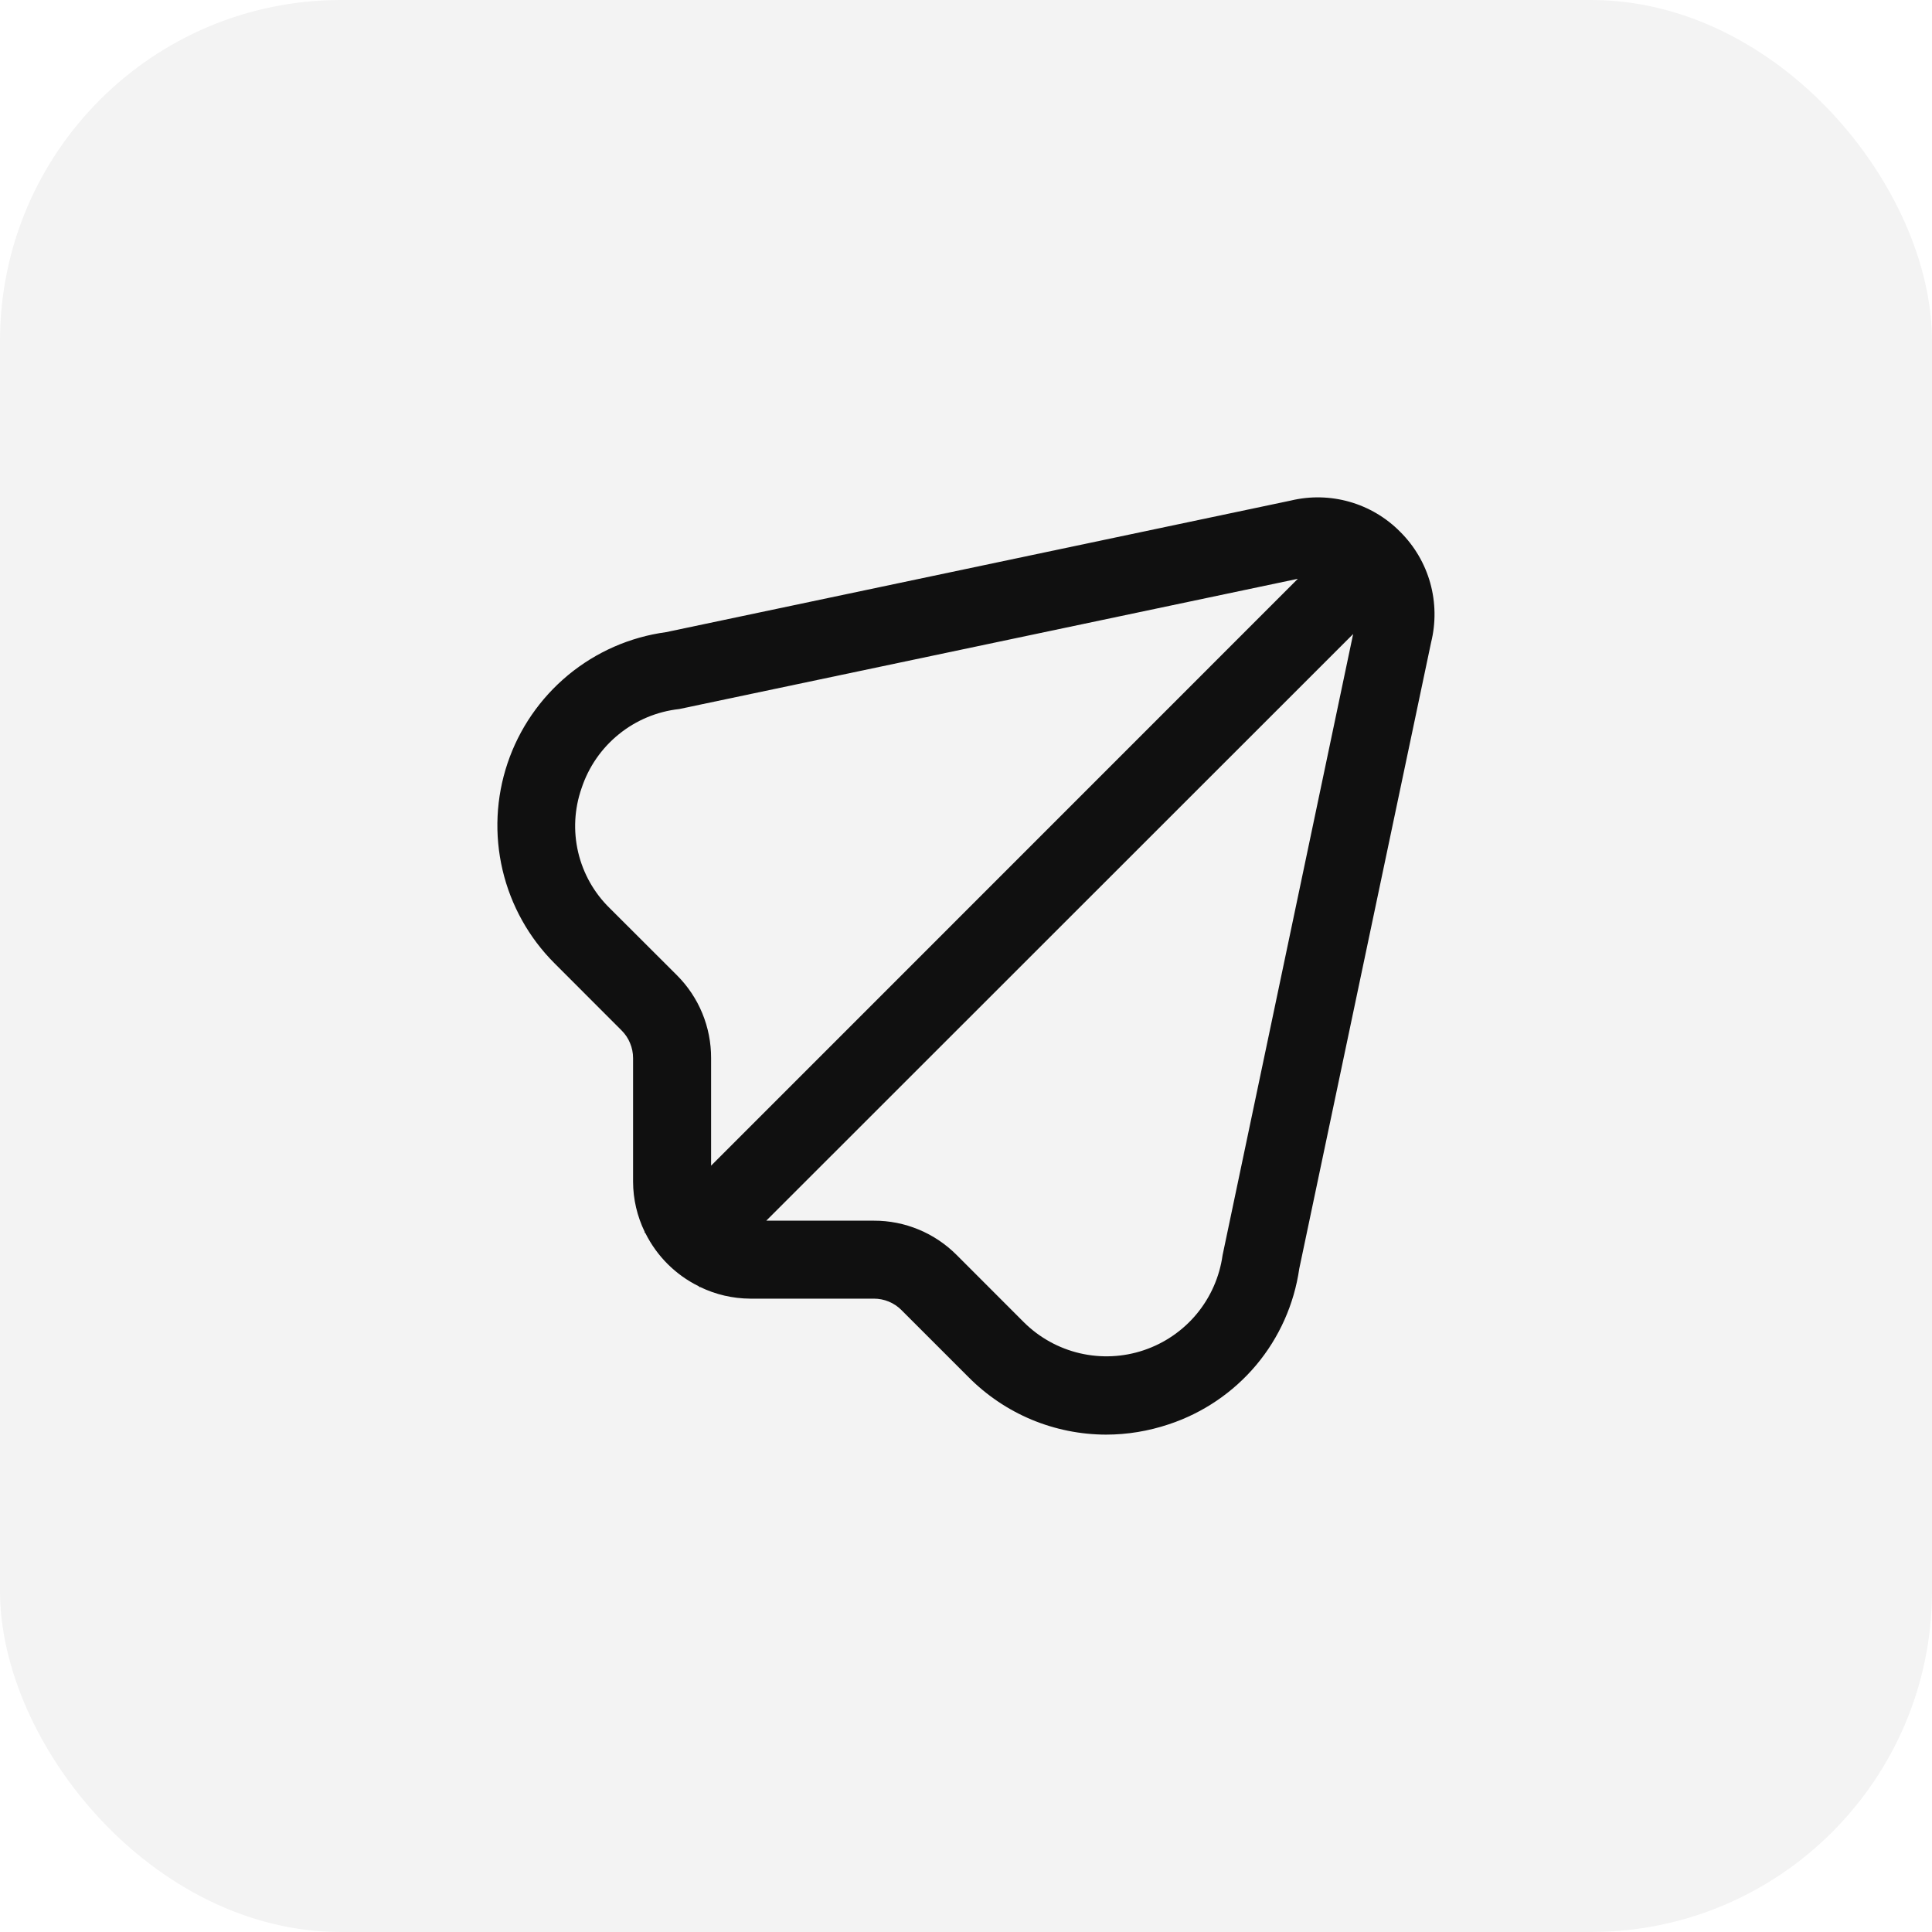 <svg width="34" height="34" viewBox="0 0 34 34" fill="none" xmlns="http://www.w3.org/2000/svg">
<rect width="34" height="34" rx="6" fill="#101010" fill-opacity="0.05"/>
<path d="M24.64 9.358C24.394 9.109 24.087 8.927 23.75 8.831C23.413 8.735 23.057 8.727 22.716 8.809L11.72 11.125C11.086 11.211 10.49 11.473 9.997 11.881C9.505 12.289 9.136 12.825 8.932 13.431C8.728 14.037 8.698 14.688 8.844 15.31C8.99 15.932 9.307 16.502 9.759 16.953L10.939 18.134C11.003 18.198 11.054 18.273 11.088 18.357C11.123 18.44 11.141 18.53 11.141 18.62V20.797C11.142 21.104 11.213 21.405 11.347 21.681L11.341 21.686L11.359 21.703C11.561 22.108 11.89 22.436 12.295 22.635L12.313 22.653L12.318 22.648C12.593 22.782 12.895 22.852 13.201 22.854H15.379C15.561 22.854 15.736 22.926 15.864 23.055L17.044 24.235C17.361 24.555 17.738 24.809 18.153 24.983C18.568 25.156 19.014 25.246 19.464 25.247C19.839 25.247 20.211 25.185 20.567 25.066C21.167 24.868 21.7 24.507 22.107 24.023C22.513 23.539 22.775 22.951 22.865 22.326L25.185 11.305C25.27 10.961 25.265 10.601 25.17 10.26C25.075 9.919 24.892 9.608 24.64 9.358ZM11.913 17.163L10.731 15.983C10.456 15.715 10.263 15.373 10.175 14.999C10.087 14.625 10.108 14.233 10.235 13.87C10.358 13.498 10.585 13.169 10.89 12.922C11.194 12.675 11.563 12.521 11.953 12.478L22.84 10.186L12.514 20.514V18.62C12.515 18.35 12.462 18.081 12.359 17.831C12.256 17.581 12.104 17.354 11.913 17.163ZM21.515 22.091C21.462 22.471 21.304 22.828 21.06 23.123C20.815 23.418 20.493 23.639 20.13 23.761C19.767 23.884 19.377 23.902 19.003 23.815C18.63 23.728 18.288 23.538 18.017 23.268L16.835 22.085C16.644 21.894 16.417 21.741 16.167 21.638C15.917 21.534 15.649 21.481 15.379 21.482H13.485L23.813 11.158L21.515 22.091Z" fill="#101010"/>
</svg>
